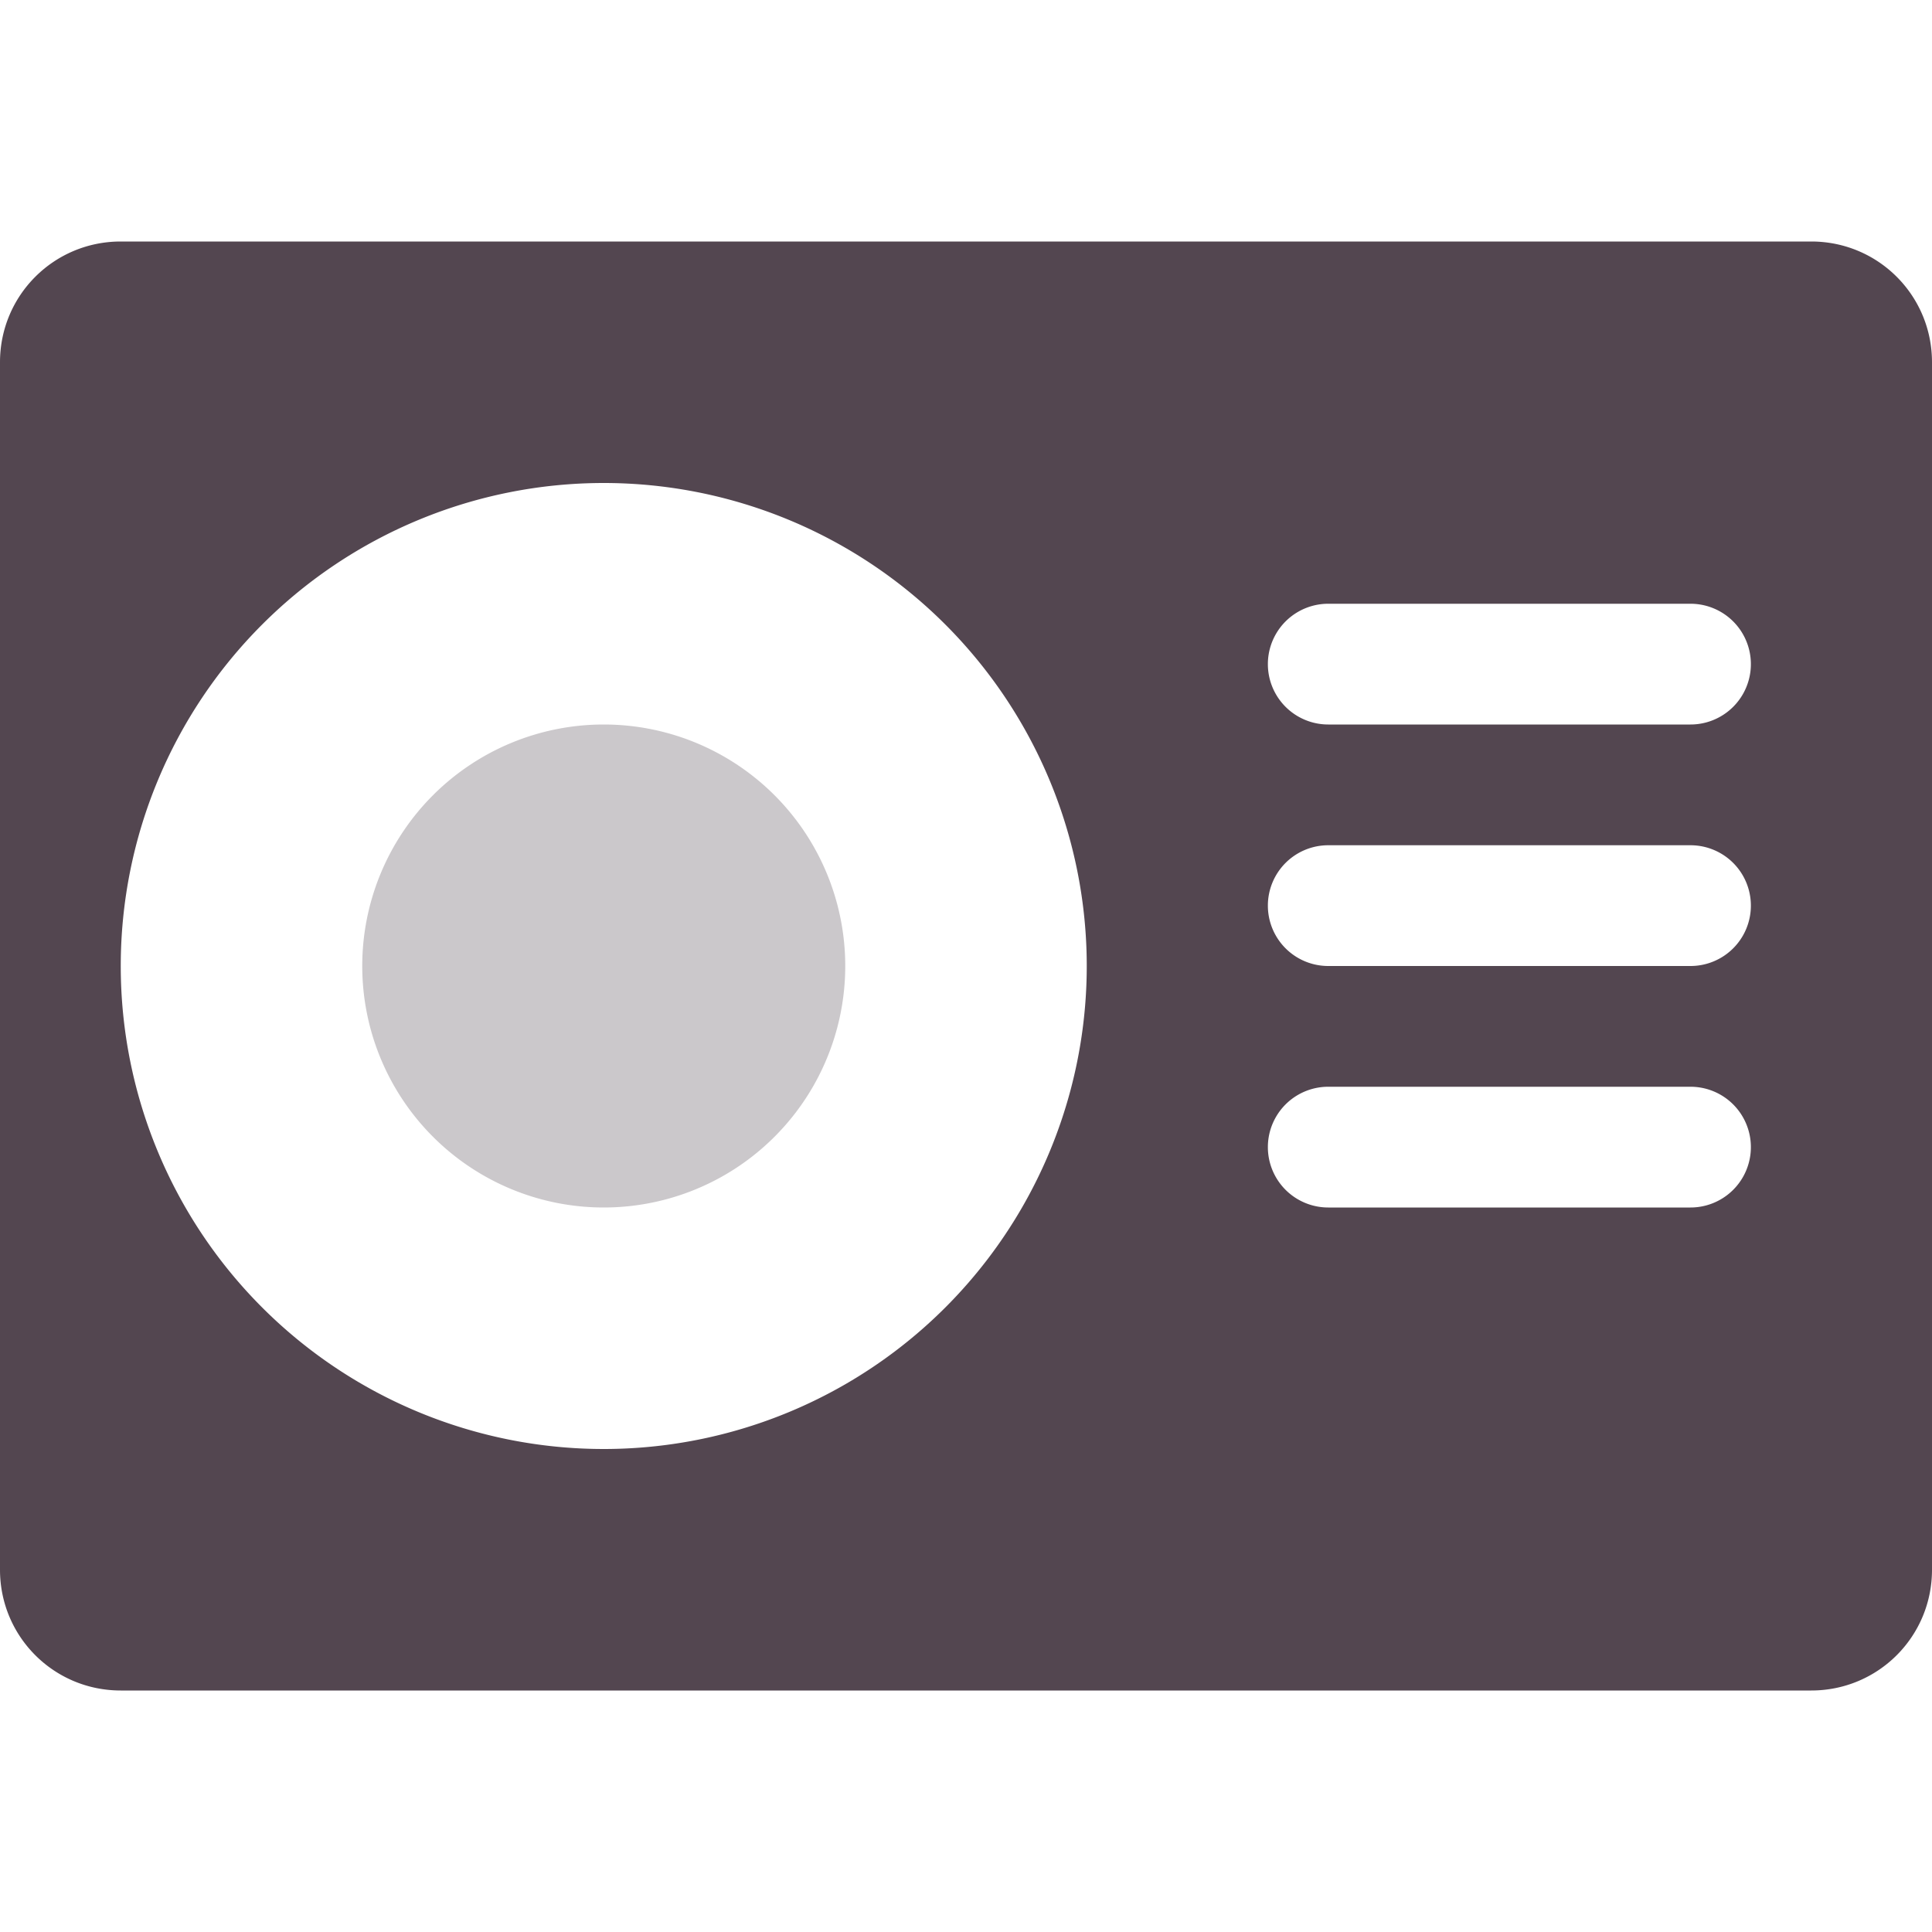 <svg xmlns="http://www.w3.org/2000/svg" width="16" height="16"><path fill="#534650" d="M1 2c-.554 0-1 .446-1 1v10c0 .554.446 1 1 1h14c.554 0 1-.446 1-1V3c0-.554-.446-1-1-1zm4 2a4 4 0 0 1 4 4 4 4 0 0 1-4 4 4 4 0 0 1-4-4 4 4 0 0 1 4-4m6 1h3a.499.499 0 1 1 0 1h-3a.499.499 0 1 1 0-1m0 2h3a.499.499 0 1 1 0 1h-3a.499.499 0 1 1 0-1m0 2h3a.499.499 0 1 1 0 1h-3a.499.499 0 1 1 0-1"/><path fill="#534650" d="M7 8a2 2 0 0 1-2 2 2 2 0 0 1-2-2 2 2 0 0 1 2-2 2 2 0 0 1 2 2" opacity=".3"/></svg>